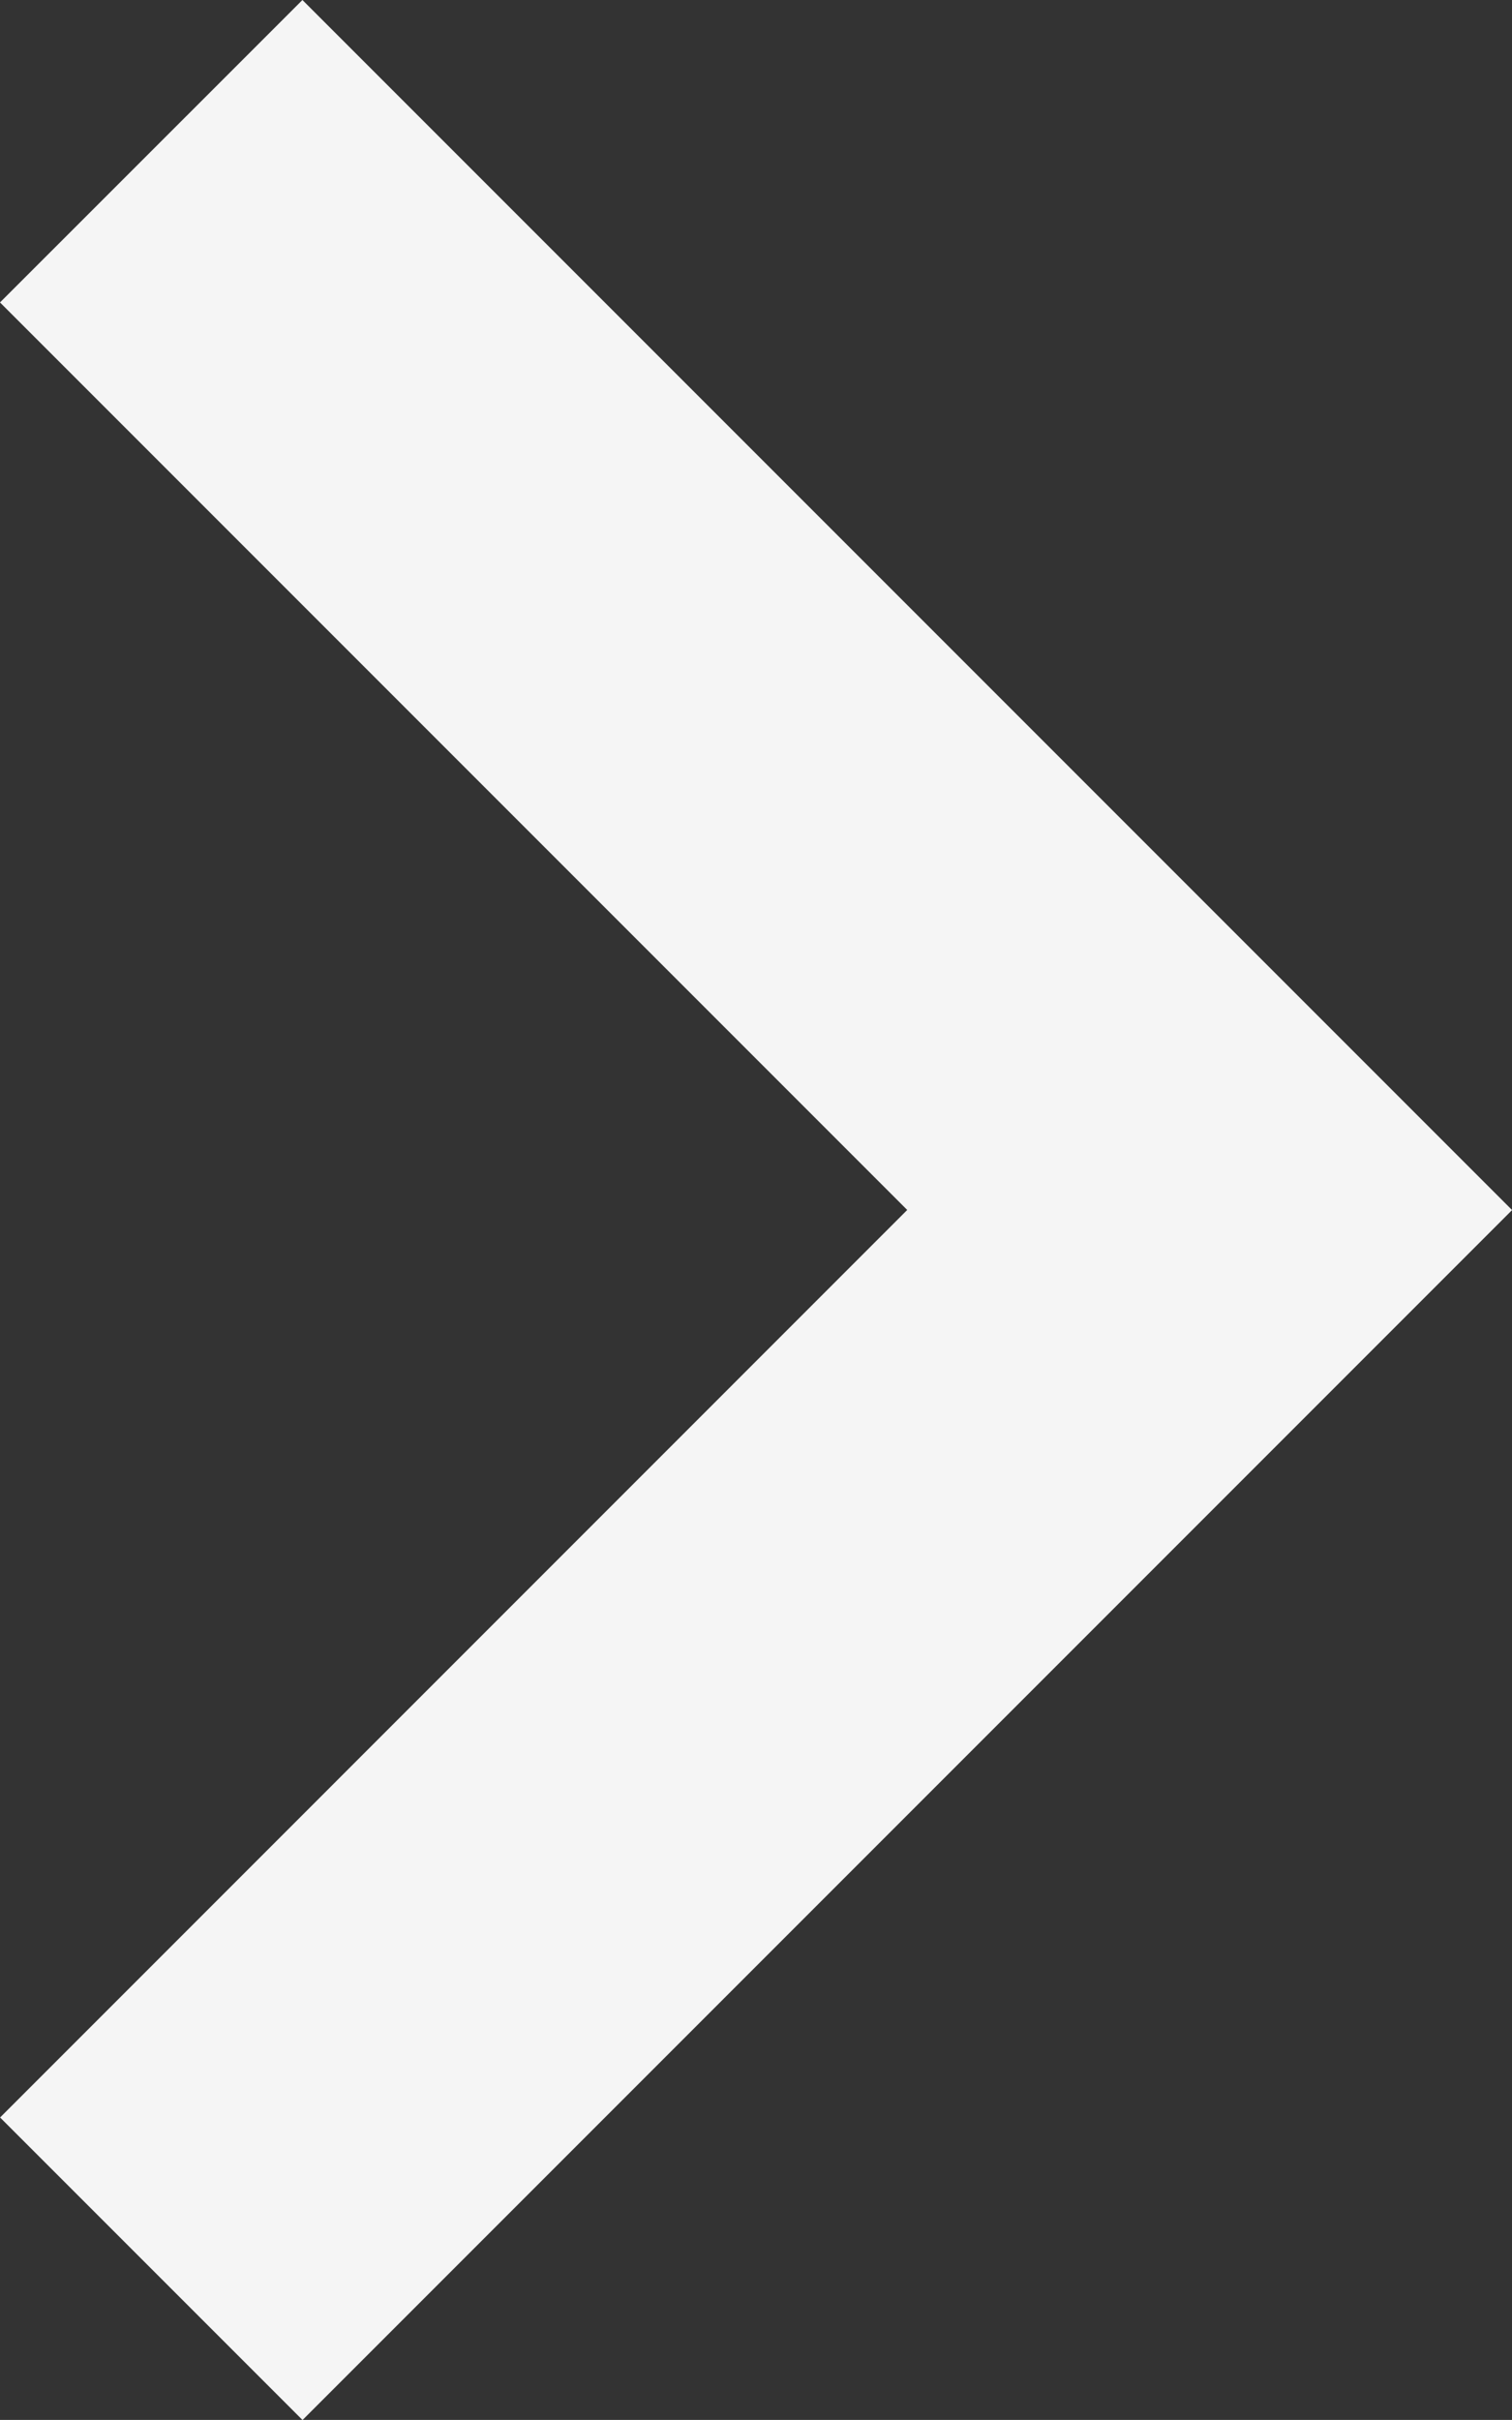 <svg xmlns="http://www.w3.org/2000/svg" width="16.563" height="26.5" viewBox="0 0 16.563 26.5">
  <rect x="0" y="0" width="16.563" height="26.5" fill="#333333" stroke="none"/>
  <path id="arrow_r" data-name="arrow r" d="M95.694.429,92.381,3.741l9.938,9.938-9.937,9.938,3.313,3.313,13.25-13.25Z" transform="translate(-92.381 -0.429)" fill="#f5f5f5"/>
</svg>
